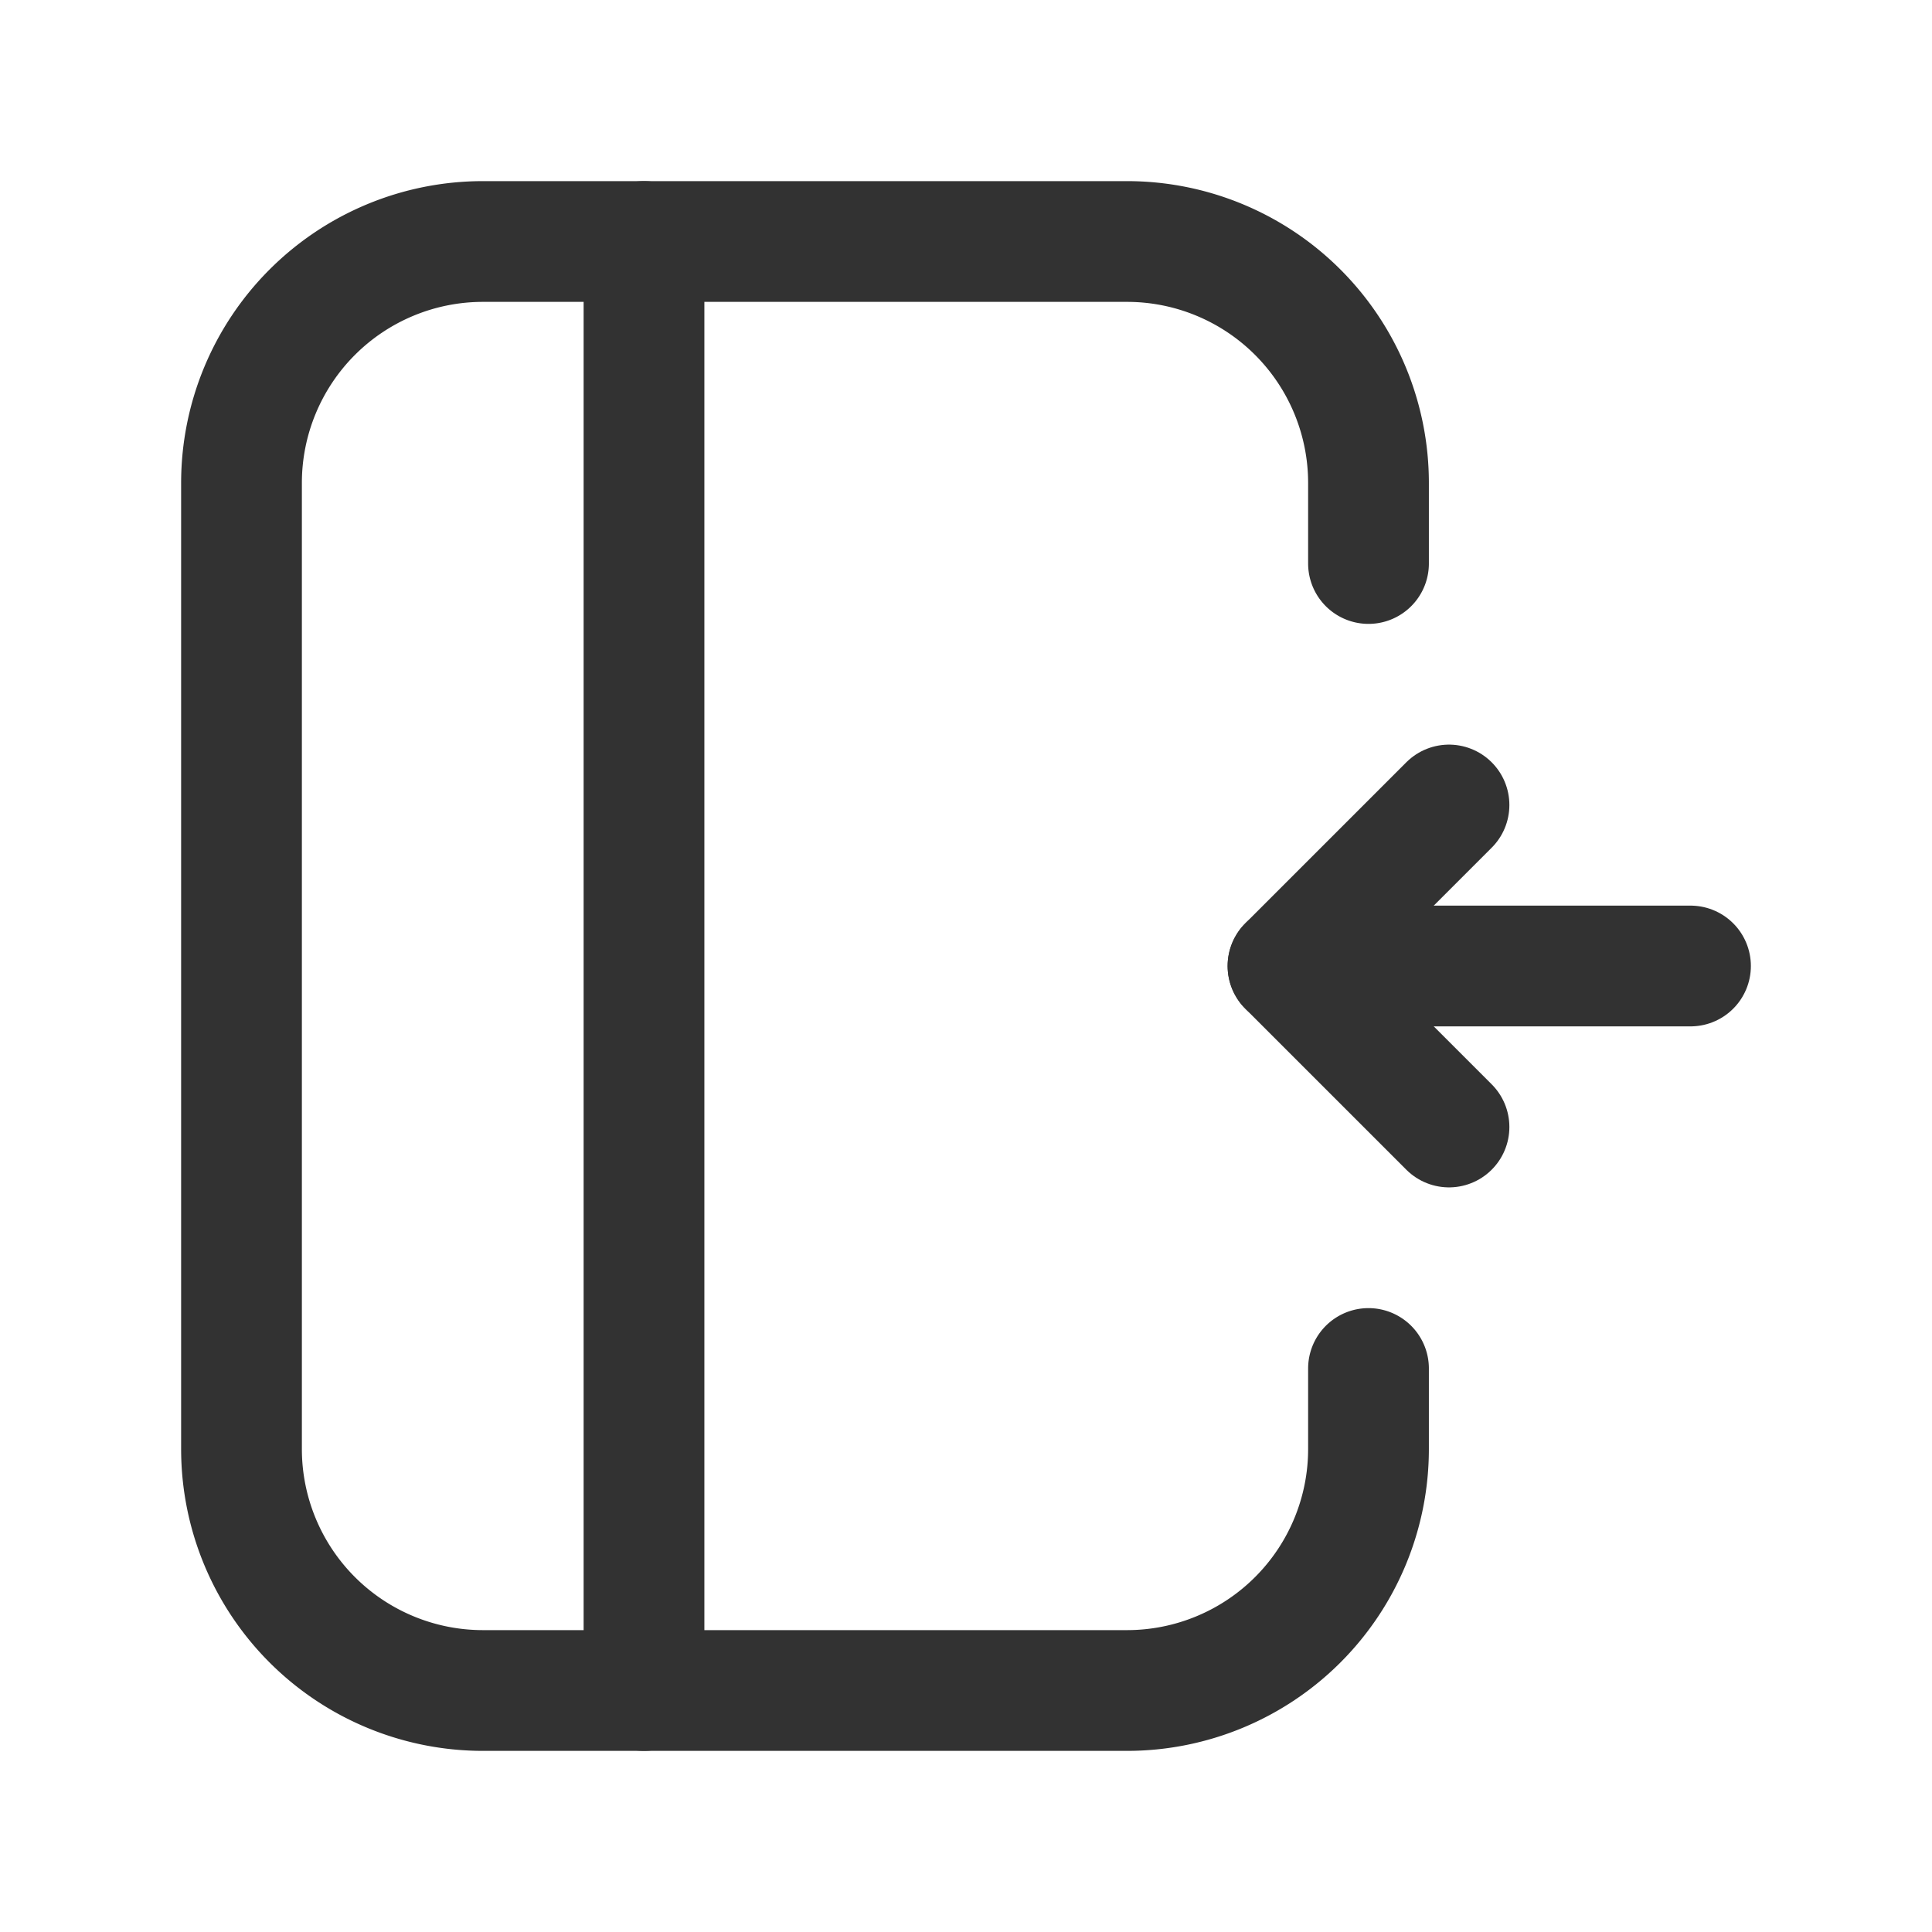 <svg xmlns="http://www.w3.org/2000/svg" viewBox="0 0 24 24"><line x1="21" y1="12" x2="16" y2="12" fill="none" stroke="#323232" stroke-linecap="round" stroke-linejoin="round" stroke-width="1.5"/><polyline points="18 10 16 12 18 14" fill="none" stroke="#323232" stroke-linecap="round" stroke-linejoin="round" stroke-width="1.5"/><line x1="8" y1="21" x2="8" y2="3" fill="none" stroke="#323232" stroke-linecap="round" stroke-linejoin="round" stroke-width="1.5"/><path d="M17,7V6a3,3,0,0,0-3-3L6,3A3,3,0,0,0,3,6L3,18a3,3,0,0,0,3,3l8,0a3,3,0,0,0,3-3V17" fill="none" stroke="#323232" stroke-linecap="round" stroke-linejoin="round" stroke-width="1.5"/></svg>